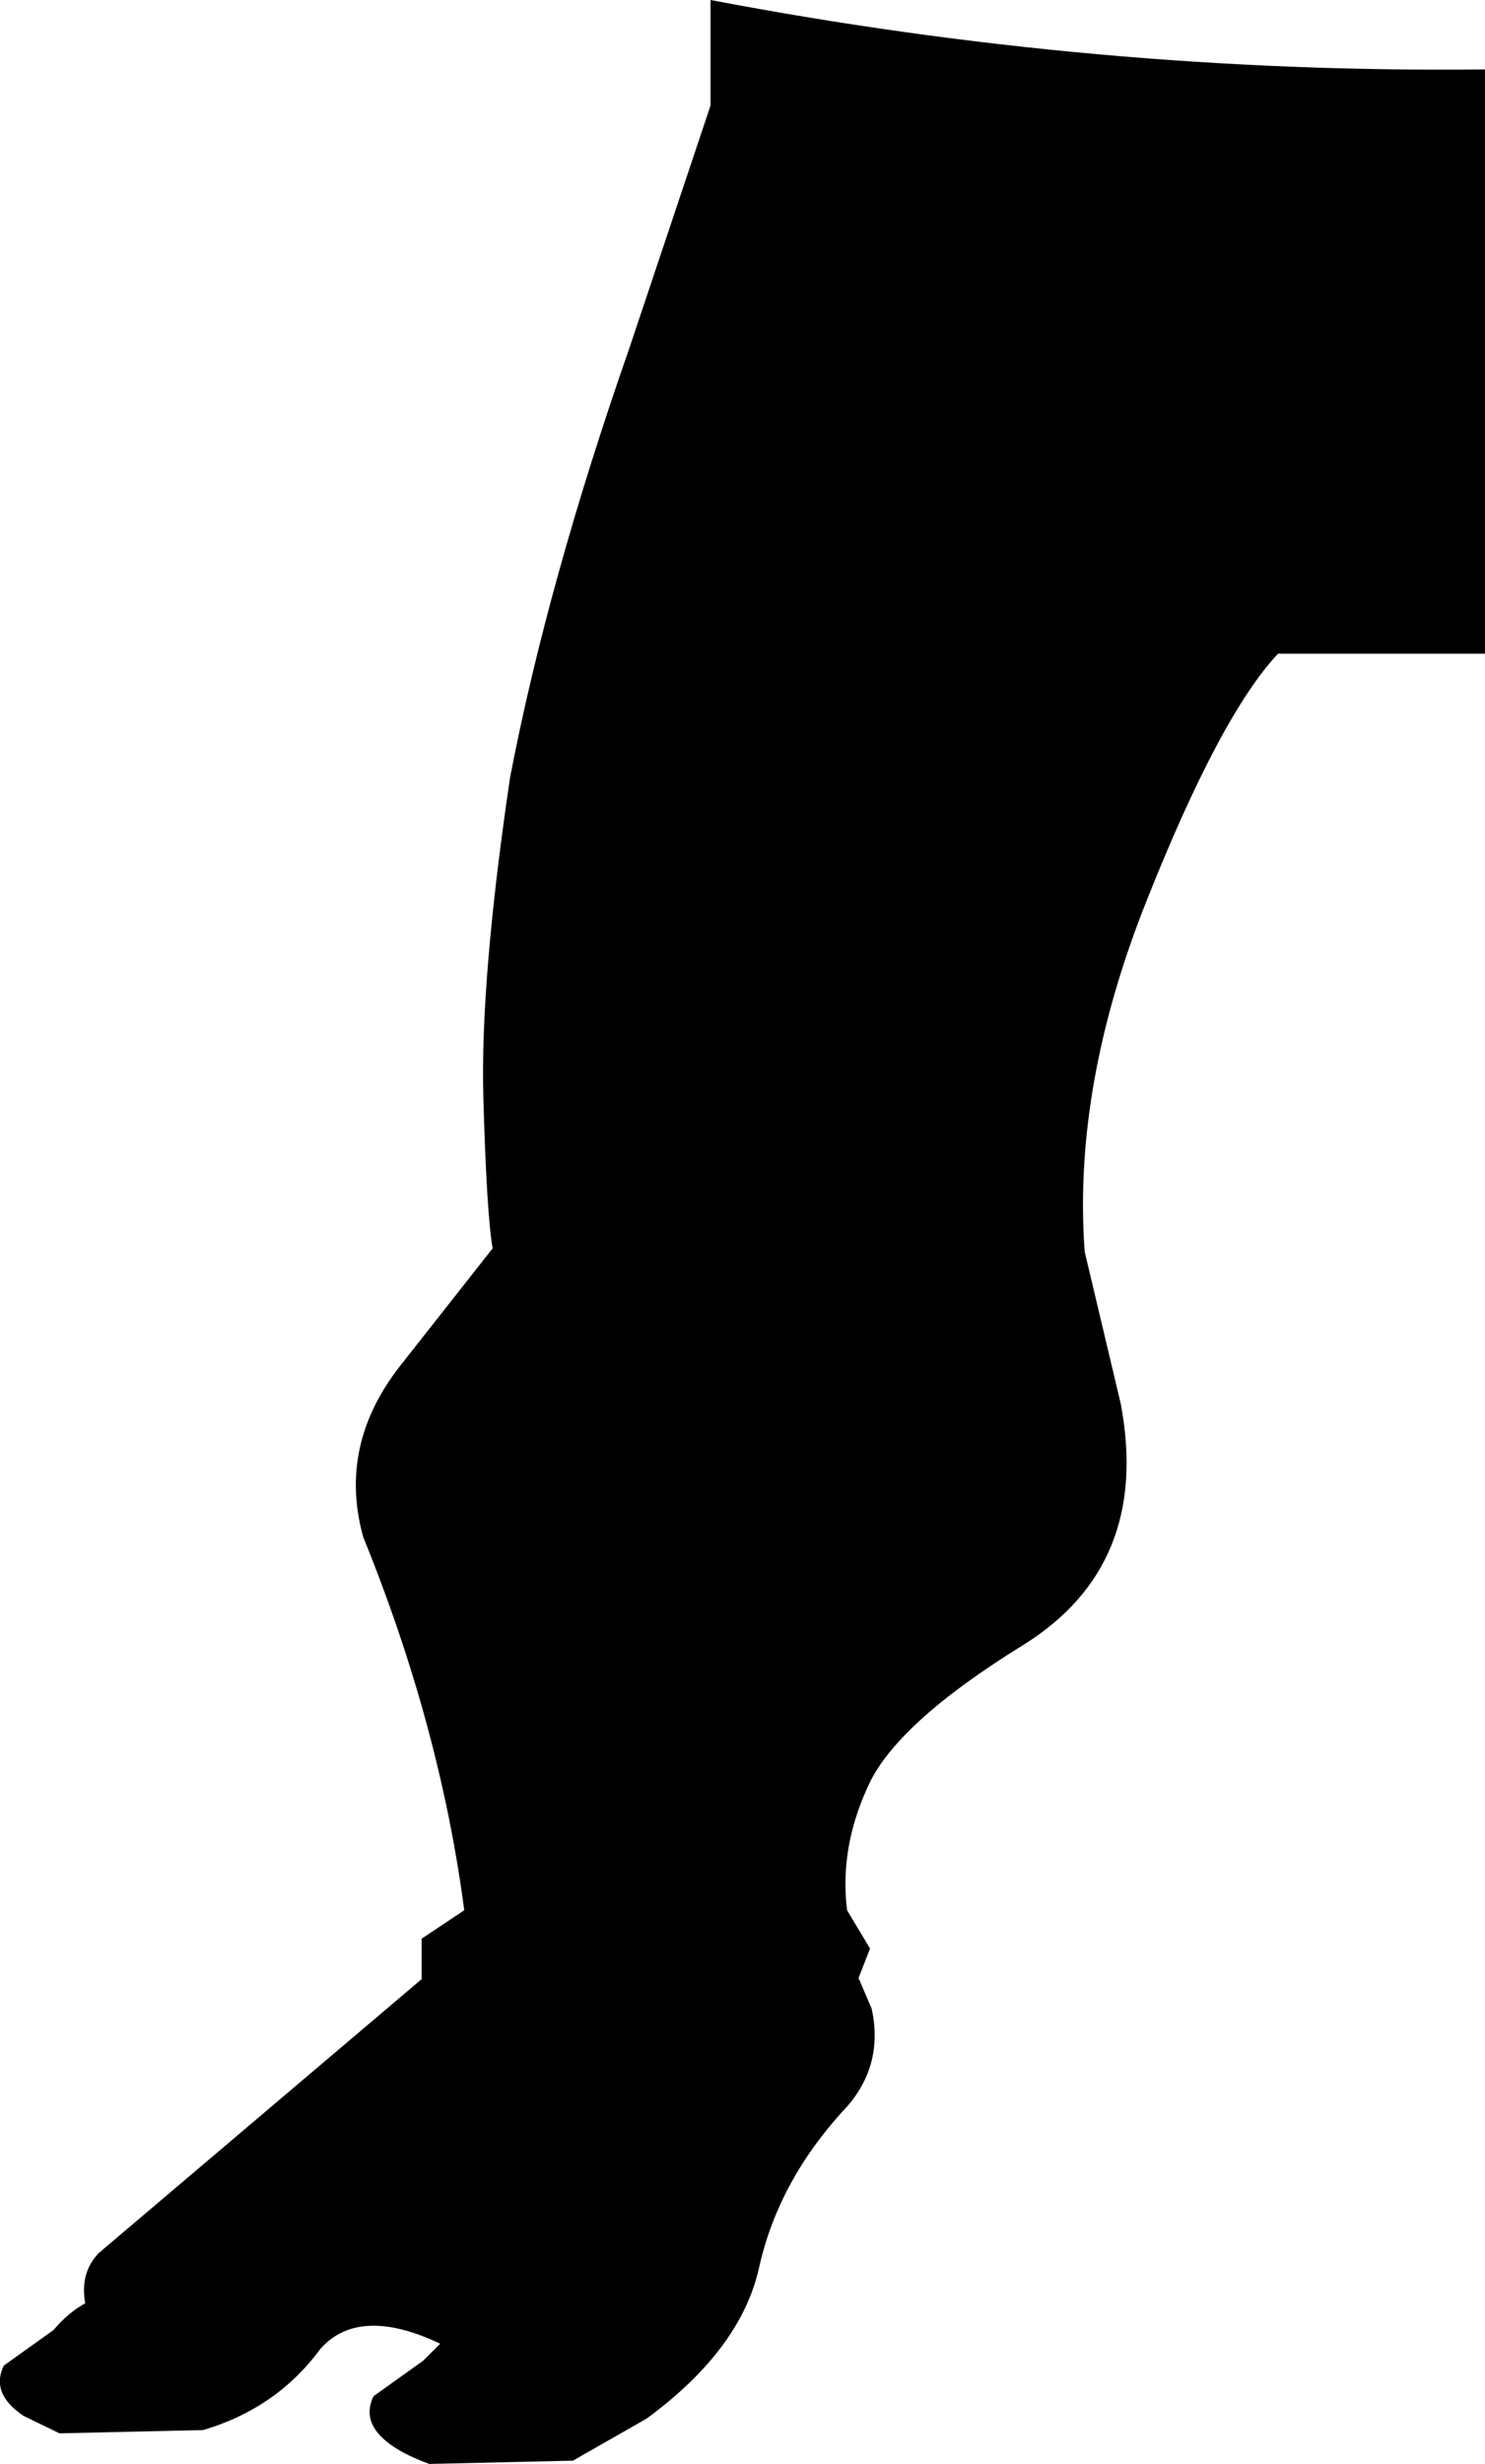 <?xml version="1.0" encoding="UTF-8" standalone="no"?>
<svg xmlns:xlink="http://www.w3.org/1999/xlink" height="225.4px" width="135.95px" xmlns="http://www.w3.org/2000/svg">
  <g transform="matrix(1.0, 0.0, 0.0, 1.0, -263.95, -338.3)">
    <path d="M329.0 338.3 Q364.45 345.05 399.9 344.65 L399.9 398.1 380.95 398.1 Q375.65 403.75 368.9 420.75 362.15 437.7 363.25 452.8 L366.55 466.7 Q369.35 481.5 357.6 488.8 345.85 496.05 343.35 501.85 340.8 507.45 341.5 513.05 L343.6 516.55 342.55 519.25 343.75 522.05 Q344.85 527.1 341.55 530.95 335.25 537.65 333.45 545.7 331.8 553.2 323.15 559.55 L316.4 563.4 303.25 563.7 Q301.2 562.95 299.95 562.1 296.9 560.05 298.15 557.5 L302.7 554.25 304.25 552.7 Q296.85 549.2 293.3 553.15 289.3 558.6 282.55 560.6 L269.4 560.9 266.1 559.3 Q263.05 557.25 264.3 554.7 L268.85 551.45 Q270.15 549.9 271.75 549.0 271.25 546.2 273.0 544.4 L302.55 519.35 302.55 515.65 306.45 513.05 Q304.25 496.25 297.2 478.9 294.85 470.45 300.7 463.1 L309.05 452.5 Q308.5 449.35 308.2 438.7 307.9 427.95 310.65 409.4 314.1 391.5 321.6 370.05 L329.0 347.95 329.0 338.3" fill="#000000" fill-rule="evenodd" stroke="none"/>
  </g>
</svg>
